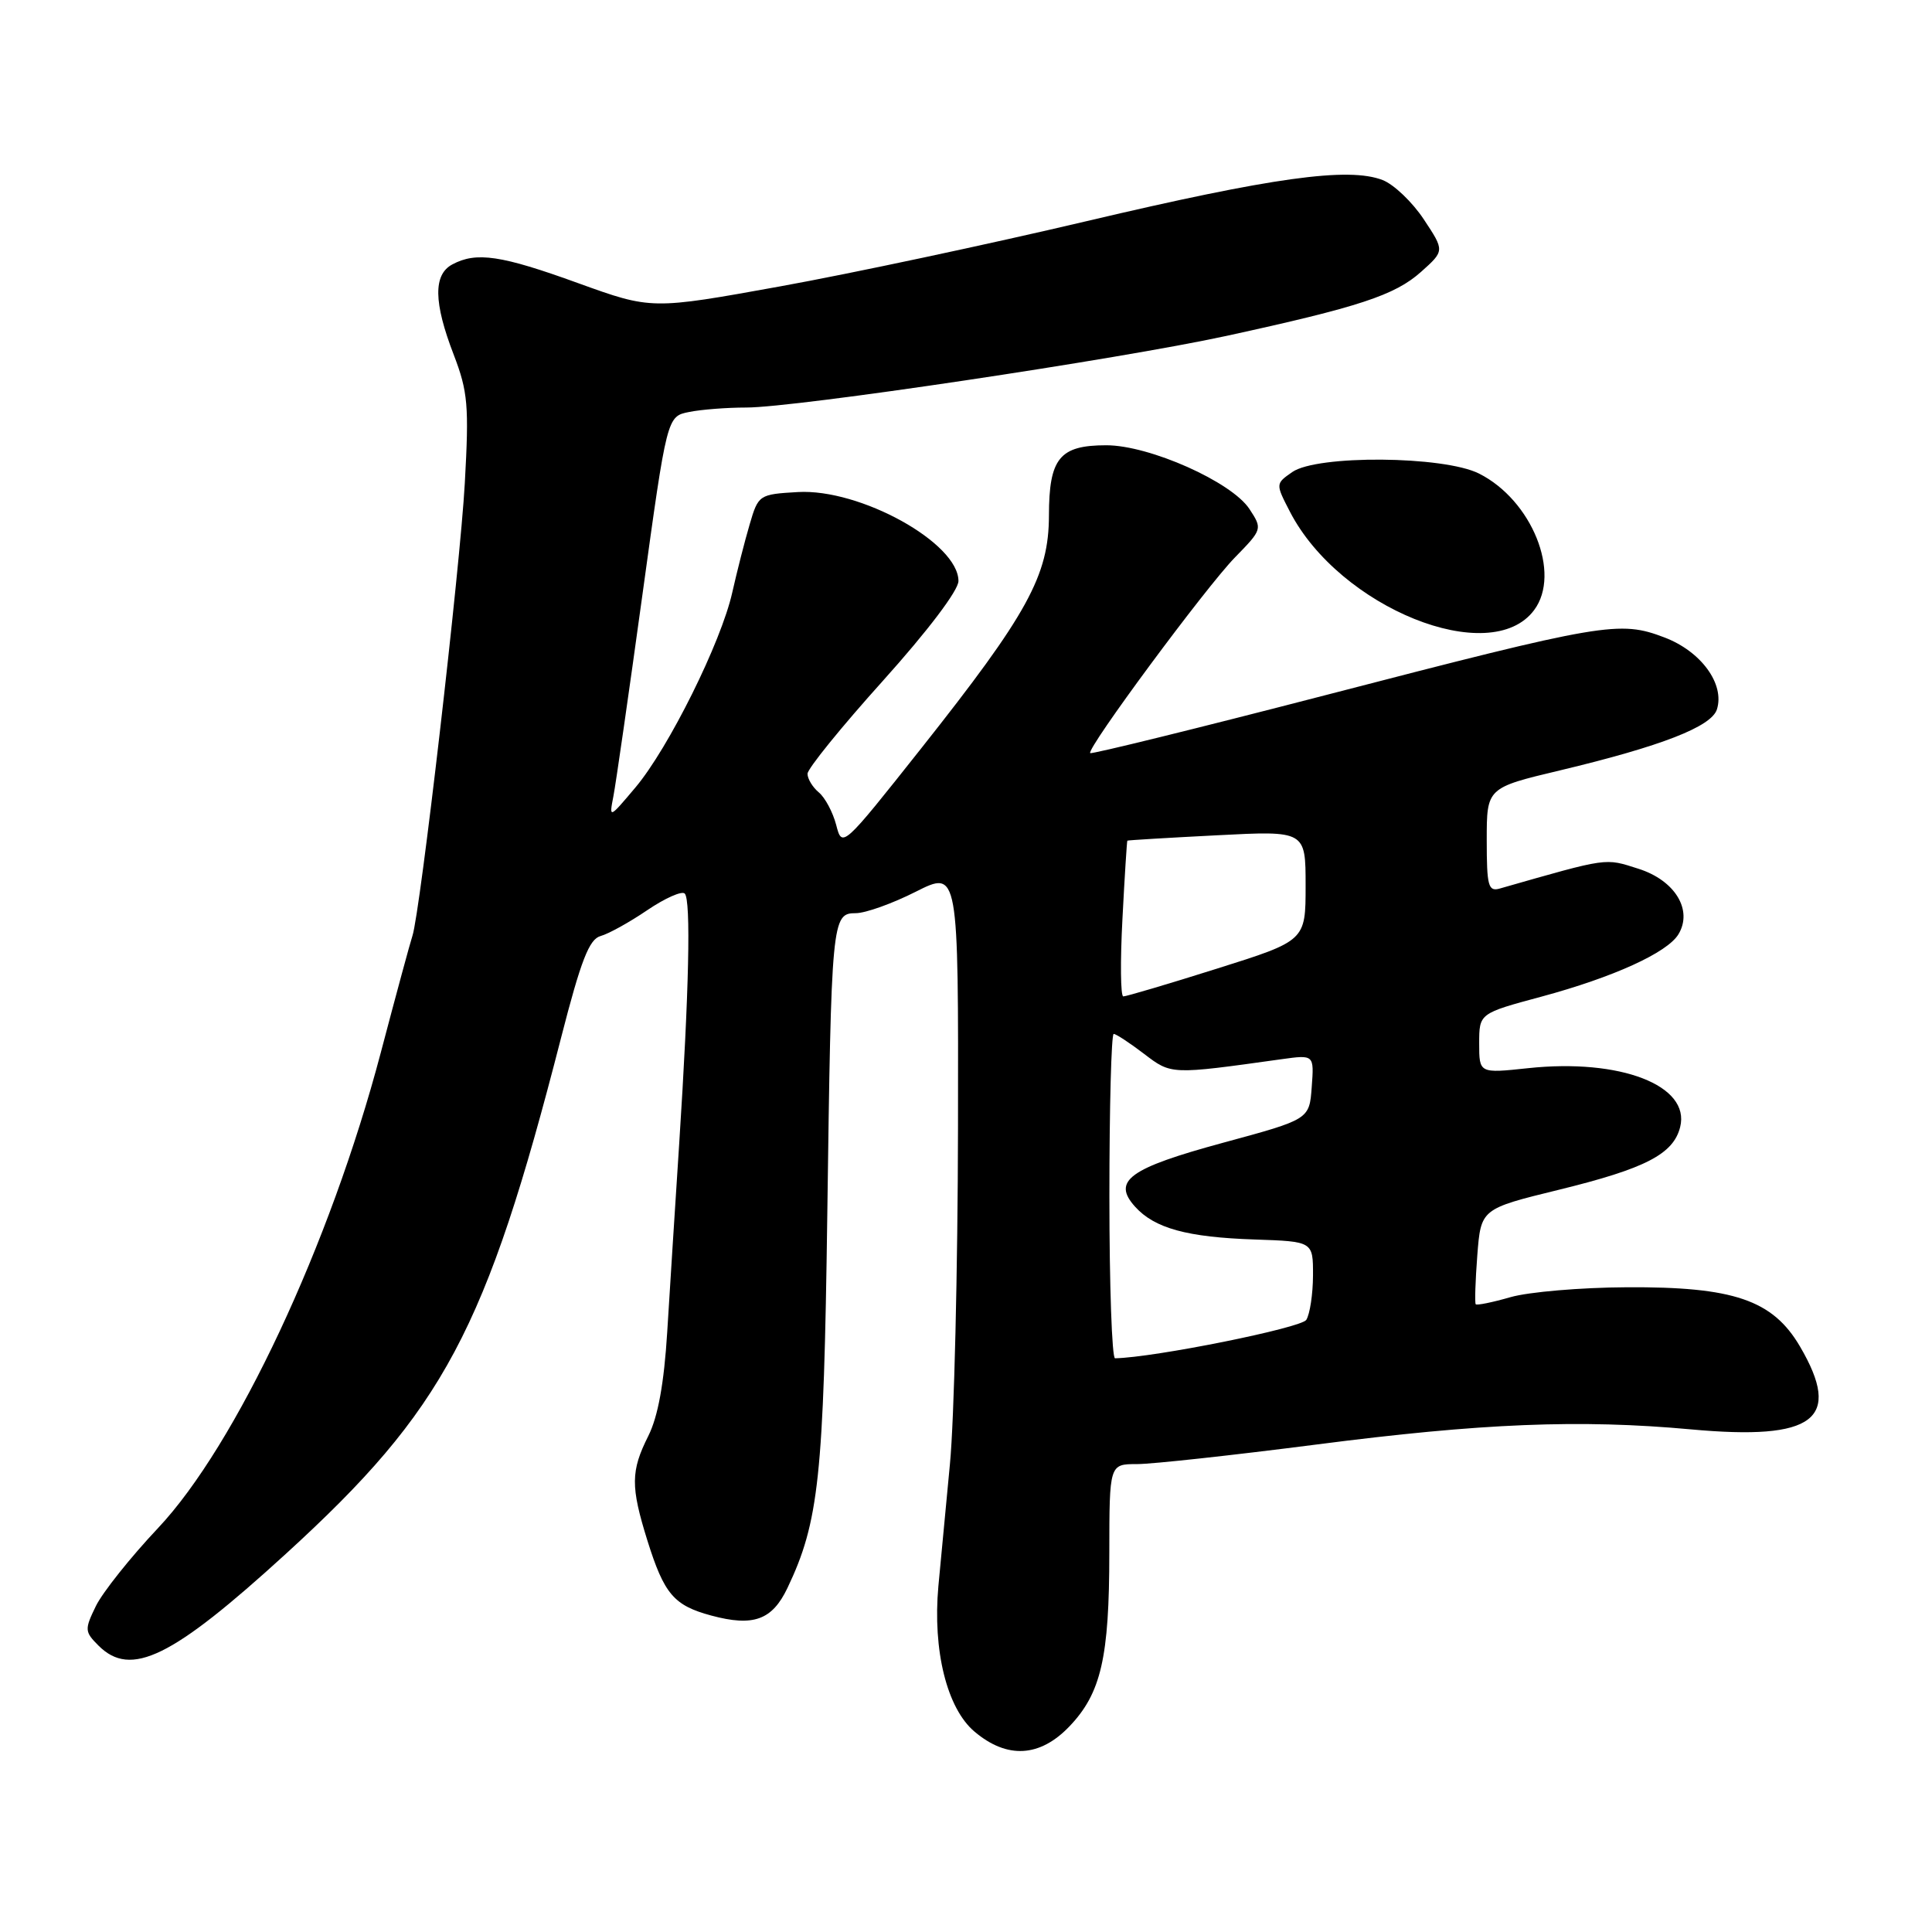 <?xml version="1.0" encoding="UTF-8" standalone="no"?>
<!DOCTYPE svg PUBLIC "-//W3C//DTD SVG 1.1//EN" "http://www.w3.org/Graphics/SVG/1.1/DTD/svg11.dtd" >
<svg xmlns="http://www.w3.org/2000/svg" xmlns:xlink="http://www.w3.org/1999/xlink" version="1.1" viewBox="0 0 256 256">
 <g >
 <path fill="currentColor"
d=" M 141.71 228.75 C 145.90 224.36 146.99 219.64 146.99 205.75 C 147.00 194.00 147.00 194.00 150.66 194.00 C 152.68 194.00 163.36 192.83 174.41 191.41 C 196.31 188.58 209.32 188.05 224.06 189.40 C 240.44 190.90 244.16 188.07 238.51 178.42 C 234.89 172.25 229.71 170.48 215.50 170.57 C 209.45 170.60 202.54 171.19 200.15 171.88 C 197.76 172.57 195.68 172.99 195.54 172.82 C 195.40 172.64 195.49 169.73 195.75 166.34 C 196.23 160.18 196.23 160.18 206.56 157.65 C 218.03 154.84 221.73 152.93 222.63 149.34 C 224.01 143.83 214.70 140.23 202.47 141.54 C 196.00 142.23 196.00 142.23 196.00 138.26 C 196.00 134.28 196.00 134.28 204.25 132.06 C 213.77 129.49 220.92 126.24 222.40 123.80 C 224.34 120.59 221.95 116.66 217.12 115.12 C 212.60 113.68 213.25 113.59 198.75 117.73 C 197.20 118.18 197.00 117.43 197.00 111.31 C 197.00 104.39 197.00 104.39 206.75 102.07 C 220.14 98.87 226.77 96.29 227.50 94.00 C 228.56 90.65 225.42 86.32 220.56 84.47 C 214.59 82.19 212.62 82.52 175.64 92.11 C 158.66 96.51 144.63 99.96 144.46 99.79 C 143.92 99.25 159.78 77.81 163.64 73.86 C 167.27 70.14 167.29 70.09 165.56 67.45 C 163.20 63.85 152.31 59.00 146.59 59.00 C 140.40 59.00 139.00 60.71 138.99 68.32 C 138.97 76.26 136.19 81.33 122.05 99.18 C 111.62 112.34 111.59 112.37 110.80 109.31 C 110.36 107.63 109.33 105.69 108.50 105.00 C 107.68 104.32 107.00 103.20 107.00 102.53 C 107.00 101.86 111.50 96.31 117.00 90.20 C 122.93 83.60 127.00 78.23 127.00 76.99 C 127.00 71.94 113.97 64.72 105.71 65.20 C 100.58 65.50 100.48 65.56 99.33 69.50 C 98.68 71.70 97.65 75.75 97.03 78.50 C 95.56 85.09 88.61 99.09 84.21 104.33 C 80.71 108.48 80.70 108.49 81.28 105.50 C 81.60 103.85 83.33 91.85 85.12 78.84 C 88.38 55.17 88.38 55.17 91.31 54.59 C 92.93 54.26 96.34 54.00 98.89 54.00 C 105.45 54.00 148.17 47.62 162.50 44.51 C 180.09 40.68 184.83 39.12 188.30 36.02 C 191.42 33.23 191.42 33.23 188.67 29.08 C 187.16 26.79 184.70 24.44 183.21 23.86 C 178.68 22.10 168.60 23.50 144.00 29.30 C 131.07 32.35 112.81 36.24 103.41 37.94 C 86.33 41.03 86.33 41.03 76.61 37.52 C 66.41 33.82 63.12 33.33 59.93 35.04 C 57.40 36.39 57.45 40.08 60.12 47.00 C 62.00 51.90 62.16 53.76 61.59 64.00 C 60.98 75.17 55.67 120.99 54.65 124.00 C 54.37 124.83 52.48 131.80 50.45 139.50 C 43.74 164.92 31.29 191.50 20.92 202.50 C 17.29 206.35 13.60 210.99 12.71 212.80 C 11.19 215.92 11.21 216.21 13.05 218.05 C 17.34 222.34 22.79 219.67 37.88 205.89 C 58.83 186.76 64.37 176.38 74.34 137.53 C 76.98 127.24 78.07 124.44 79.58 124.03 C 80.64 123.74 83.42 122.20 85.77 120.60 C 88.12 119.01 90.35 118.02 90.73 118.40 C 91.57 119.24 91.30 131.40 90.00 151.50 C 89.46 159.75 88.75 171.00 88.41 176.50 C 87.99 183.31 87.19 187.71 85.90 190.28 C 83.57 194.93 83.55 196.96 85.78 204.12 C 88.01 211.23 89.28 212.73 94.25 214.07 C 99.83 215.57 102.31 214.67 104.34 210.42 C 108.51 201.67 109.15 195.70 109.62 161.00 C 110.15 121.79 110.22 121.00 113.40 121.00 C 114.68 121.00 118.26 119.72 121.36 118.15 C 127.00 115.31 127.00 115.31 126.94 149.40 C 126.91 168.16 126.43 188.22 125.87 194.00 C 125.32 199.78 124.63 207.06 124.34 210.18 C 123.57 218.70 125.48 226.39 129.14 229.46 C 133.46 233.10 137.79 232.85 141.71 228.75 Z  M 203.28 80.84 C 206.90 75.98 202.98 66.27 195.98 62.75 C 191.28 60.39 174.51 60.26 171.23 62.55 C 169.01 64.10 169.01 64.10 170.92 67.80 C 177.50 80.54 197.50 88.60 203.28 80.84 Z  M 147.00 158.50 C 147.00 146.68 147.26 137.00 147.57 137.00 C 147.88 137.00 149.68 138.18 151.58 139.63 C 155.23 142.41 155.08 142.41 169.81 140.35 C 174.13 139.75 174.13 139.75 173.81 144.04 C 173.50 148.32 173.50 148.32 162.10 151.41 C 149.61 154.80 147.31 156.47 150.41 159.90 C 152.99 162.76 157.31 163.94 166.25 164.24 C 173.99 164.50 173.99 164.50 173.98 169.00 C 173.97 171.47 173.57 174.12 173.09 174.89 C 172.41 175.96 152.96 179.88 147.75 179.98 C 147.34 179.99 147.00 170.32 147.00 158.50 Z  M 148.73 121.75 C 149.02 116.11 149.32 111.45 149.38 111.39 C 149.45 111.33 154.79 111.01 161.25 110.68 C 173.00 110.07 173.00 110.07 173.00 117.36 C 173.00 124.65 173.00 124.65 161.25 128.35 C 154.79 130.39 149.20 132.04 148.84 132.03 C 148.48 132.01 148.43 127.39 148.73 121.75 Z "/>
</g>
</svg>